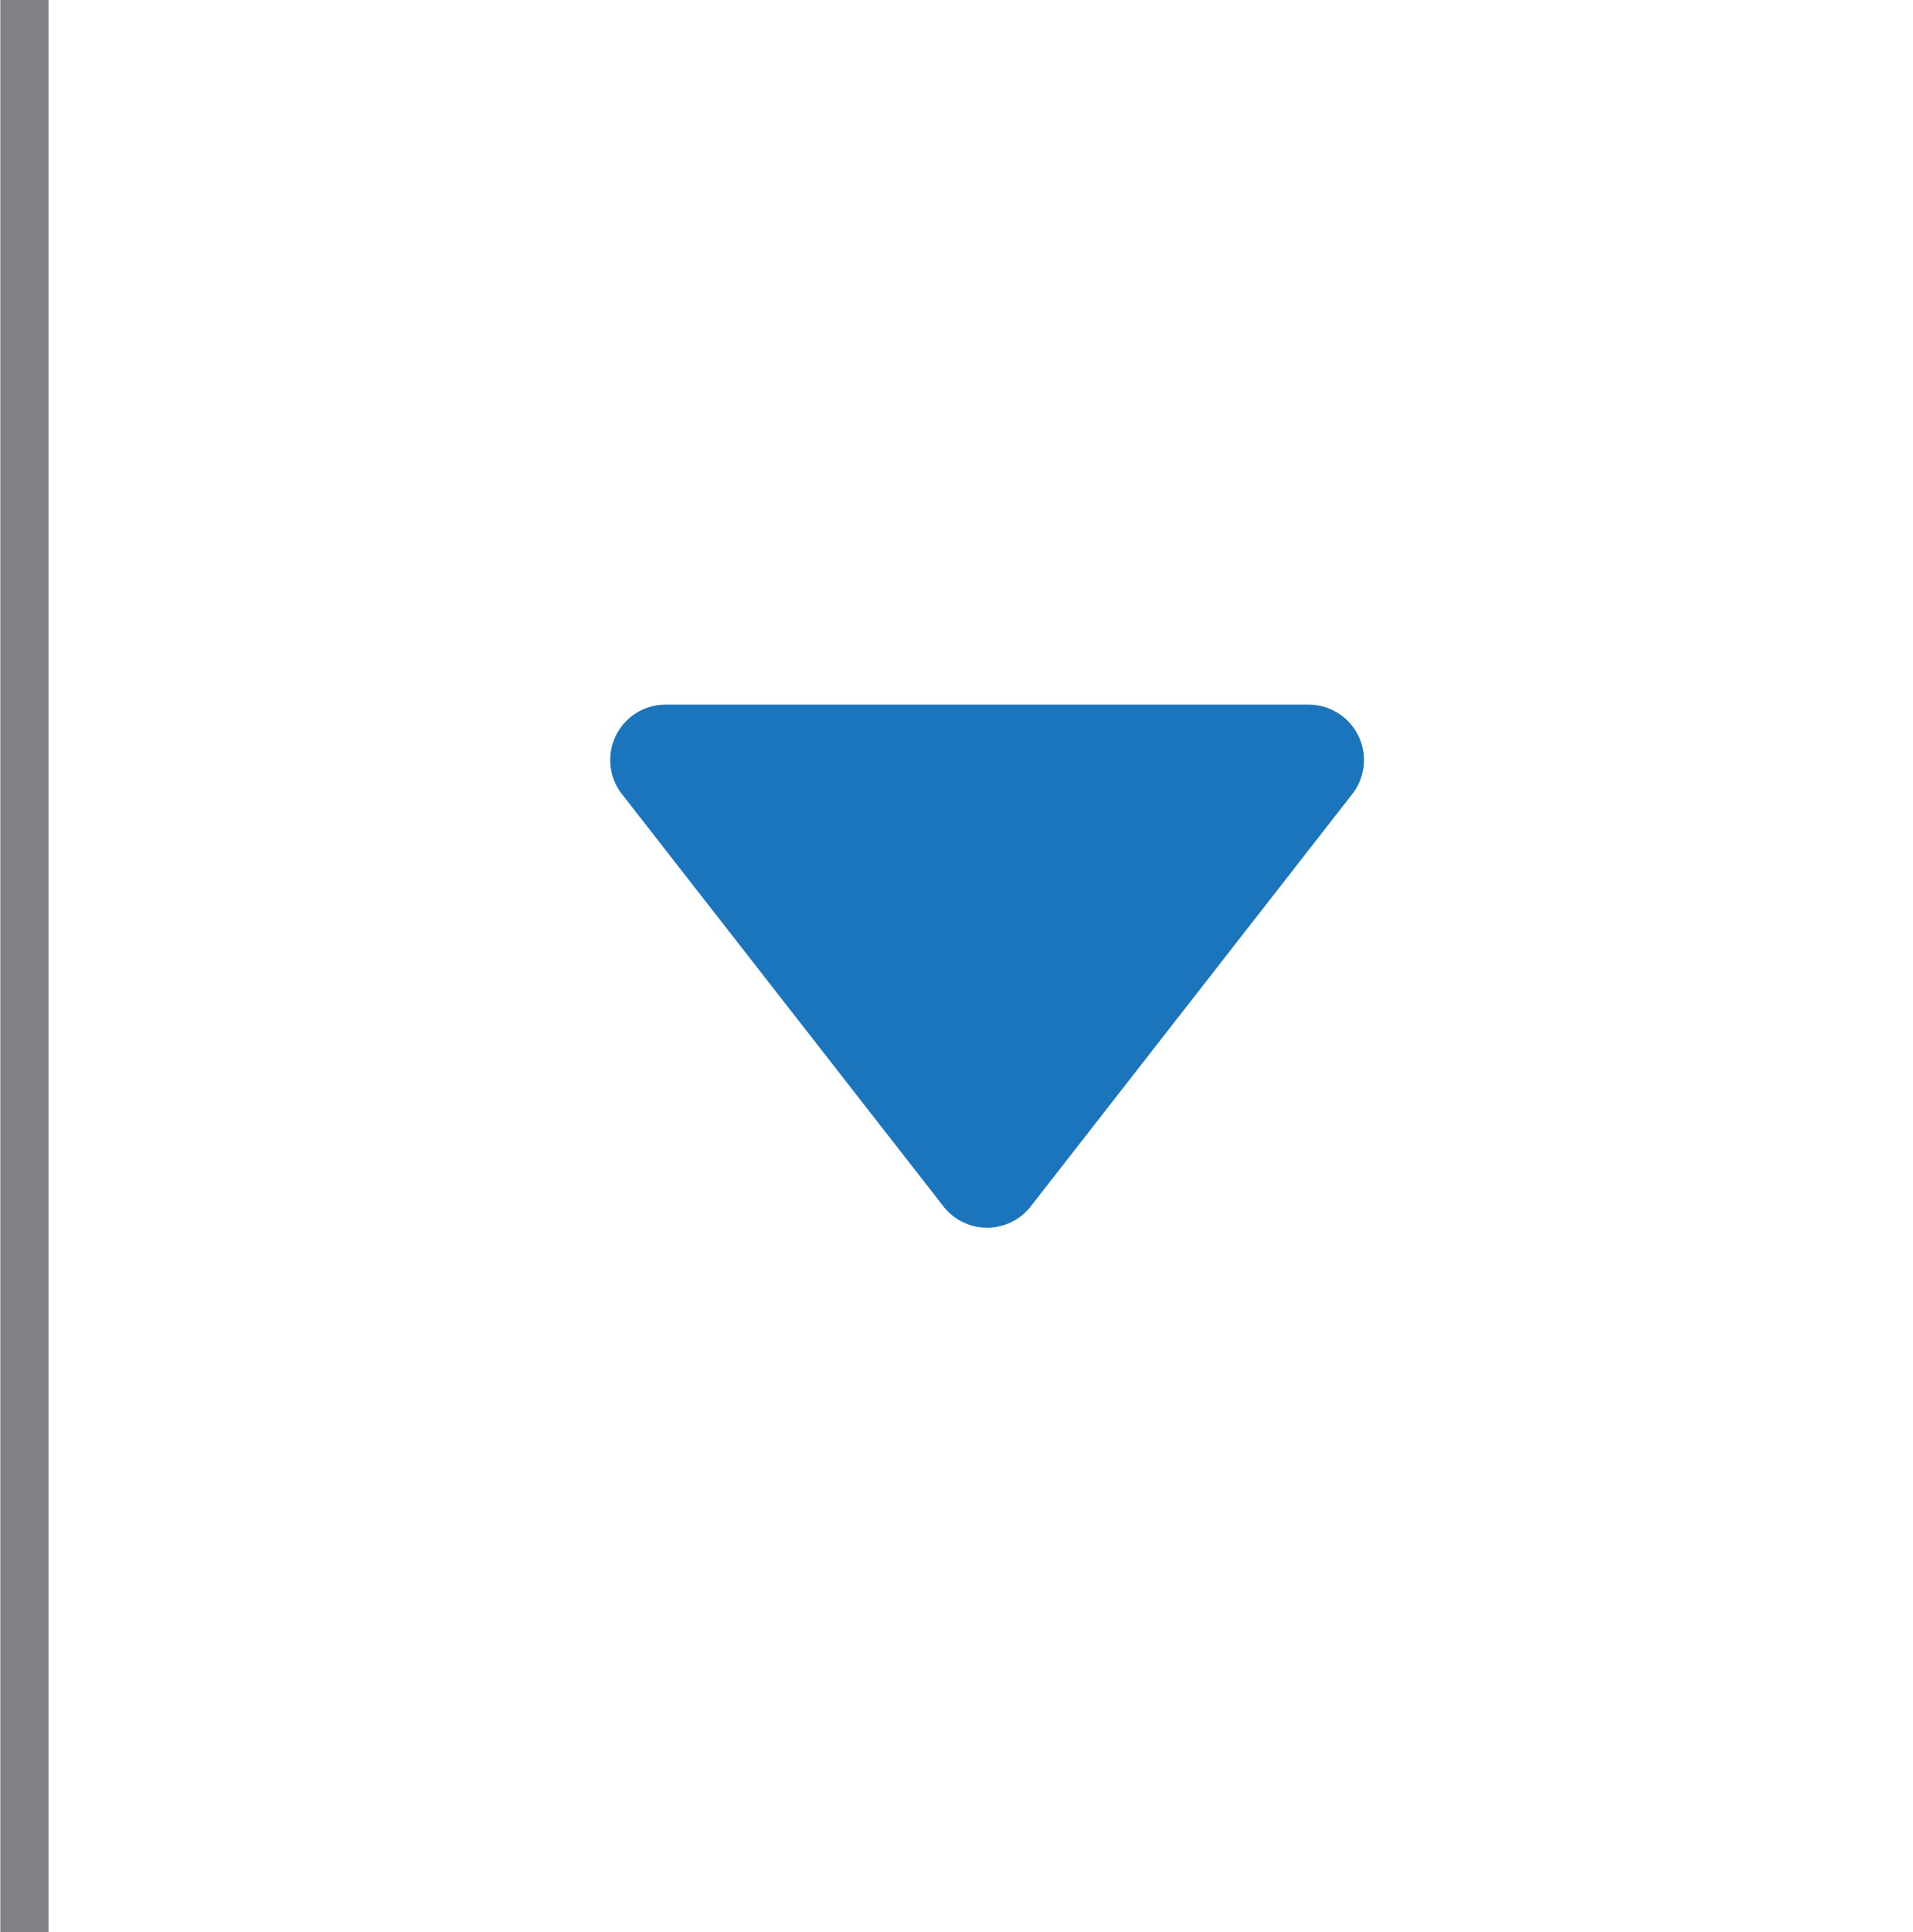 <svg xmlns="http://www.w3.org/2000/svg" viewBox="0 0 29.71 30"><defs><style>.cls-1,.cls-2{fill:none;}.cls-1{stroke:#808285;stroke-miterlimit:10;stroke-width:0.75px;}.cls-3{fill:#1b75bc;}</style></defs><title>mui_ten_select</title><g id="Layer_2" data-name="Layer 2"><g id="Layer_1-2" data-name="Layer 1"><line class="cls-1" x1="0.38" x2="0.38" y2="30"/><line class="cls-2" x1="29.71" y1="8.39" x2="29.71" y2="24.39"/><path class="cls-3" d="M16,18.74l5-6.41a.86.86,0,0,0-.67-1.39H10.33a.86.86,0,0,0-.67,1.39l5,6.41A.86.86,0,0,0,16,18.74Z"/></g></g></svg>